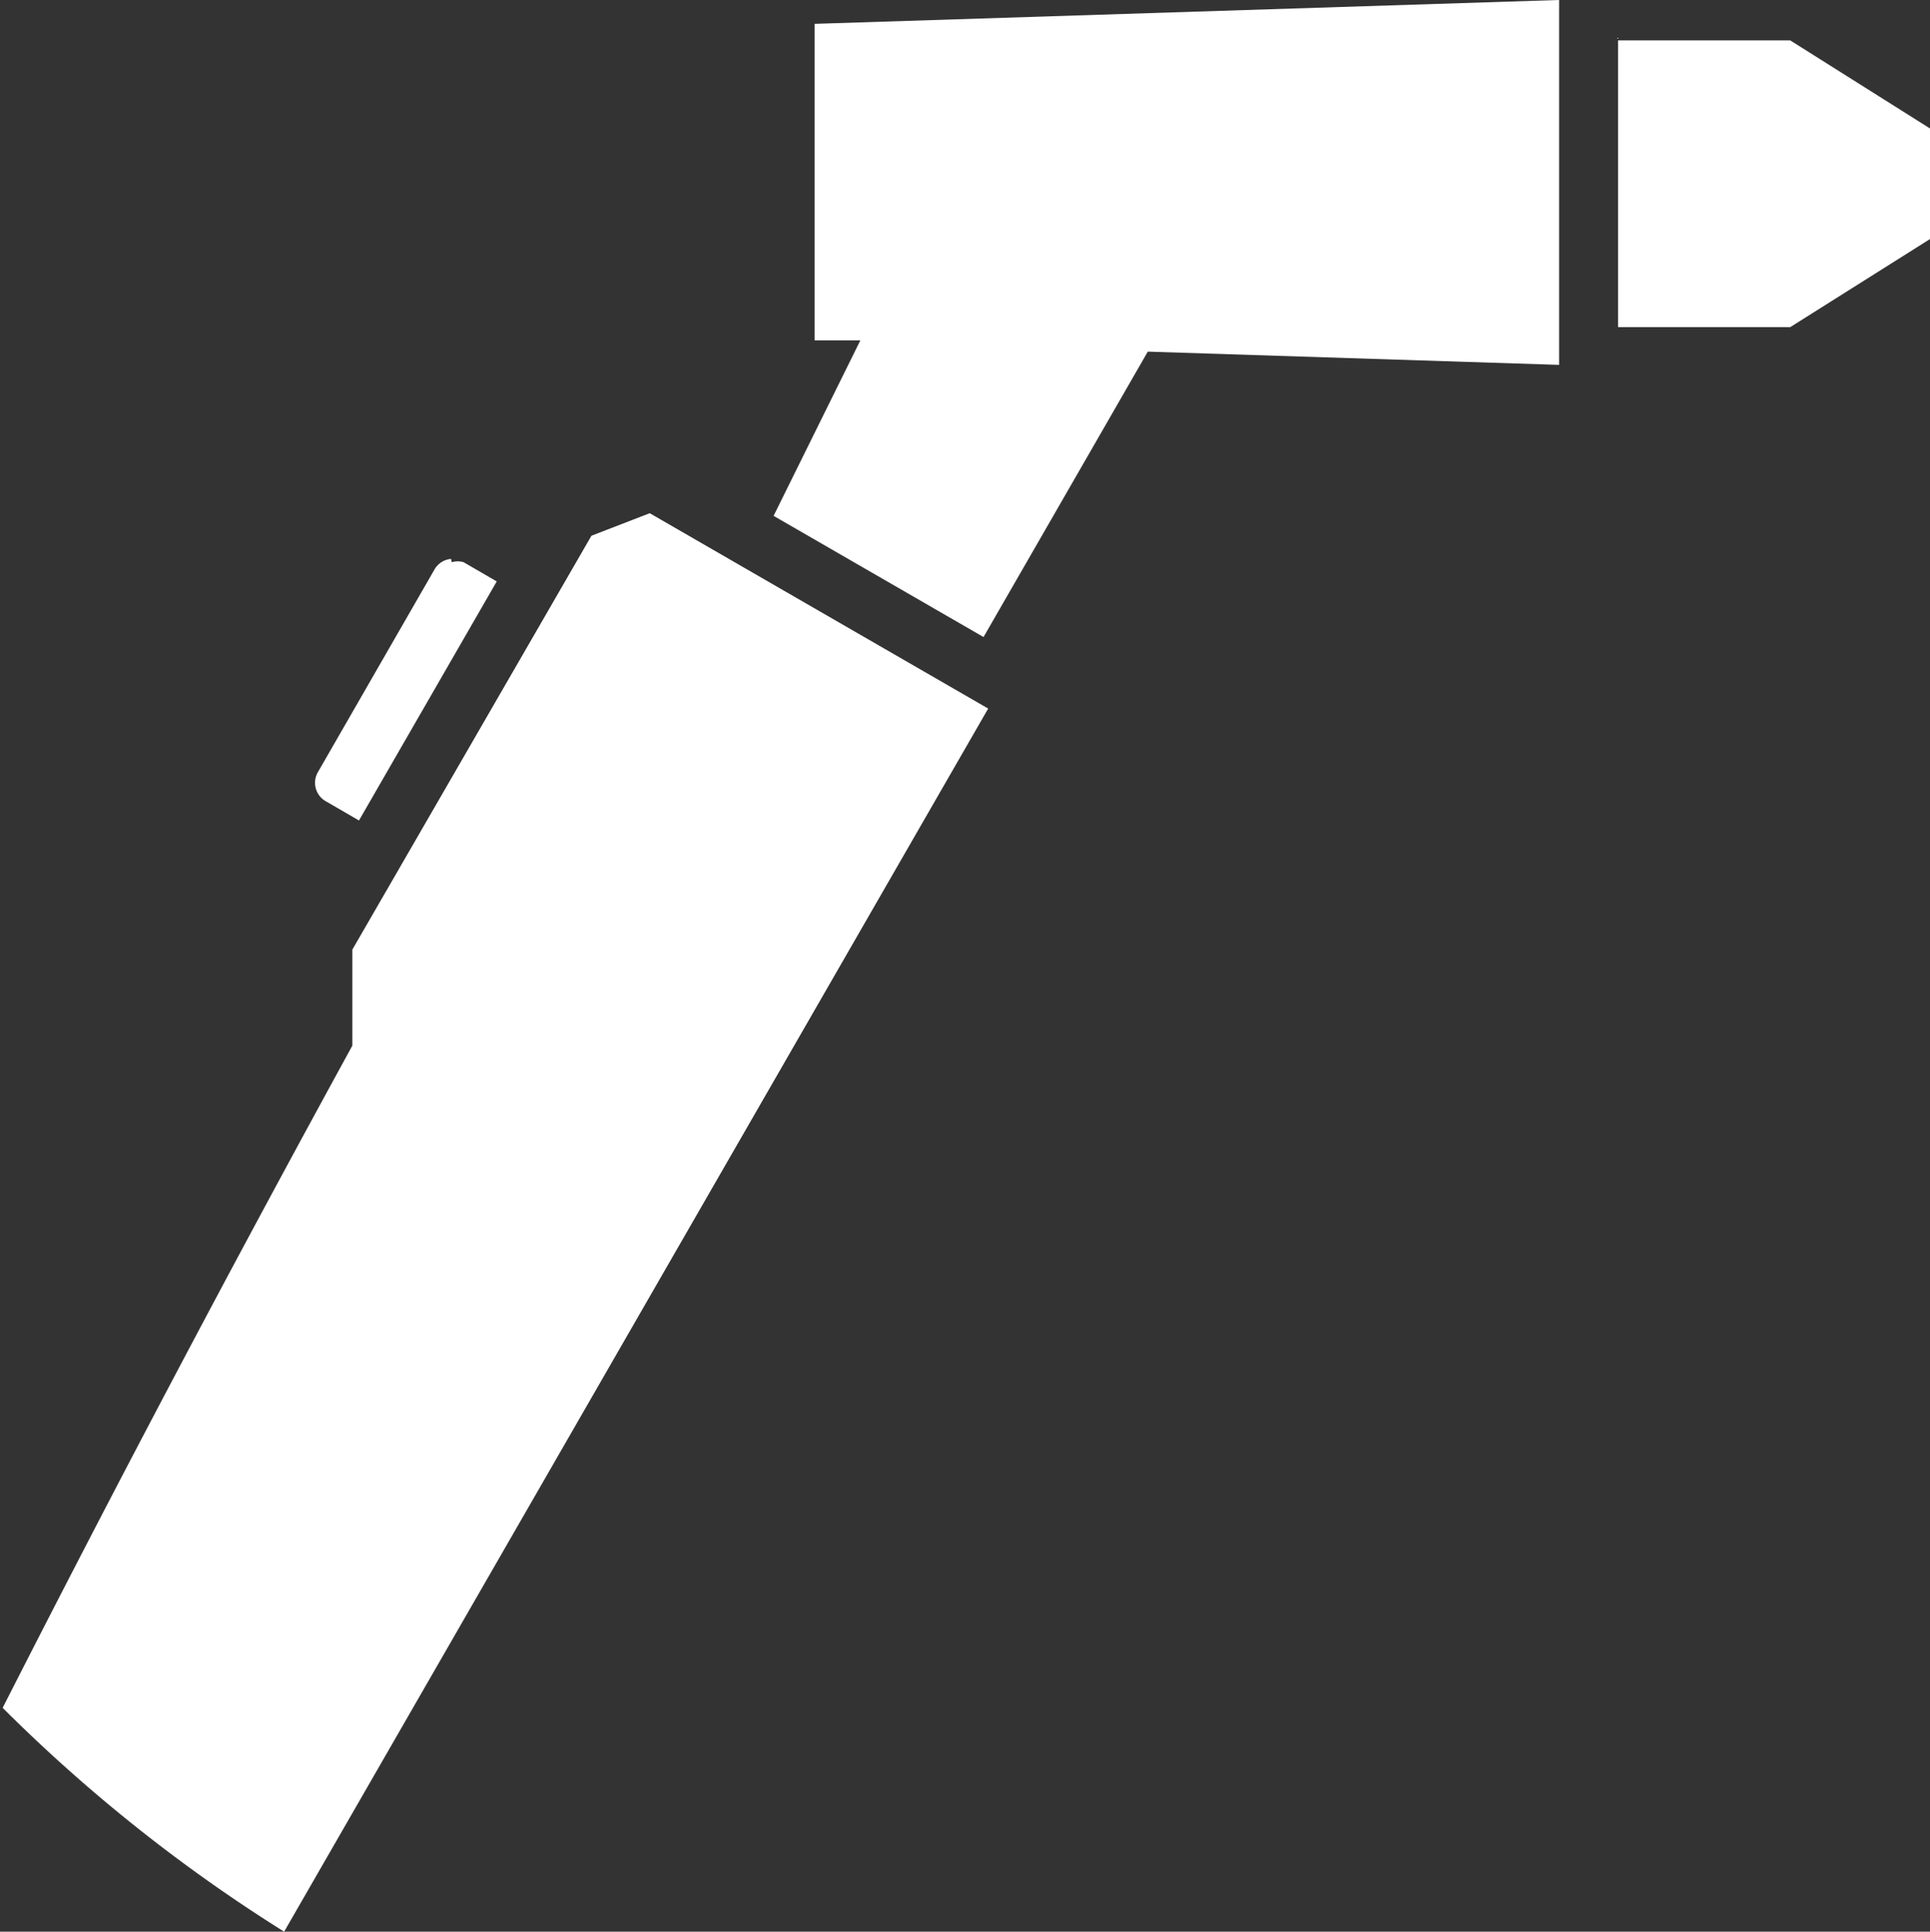 <svg id="svg1015" xmlns="http://www.w3.org/2000/svg" viewBox="0 0 29.14 29.17">
  <rect x="0" y="0" width="29.14" height="29.17" fill="#333333" stroke="none"/>
  <defs>
    <style>
      .cls-1 {
        fill: #fff;
      }
    </style>
  </defs>
  <title>icon-5</title>
  <path id="path3995" class="cls-1" d="M102.85,67.06l-11.23.36V72.2l0.69,0L91,74.85l3.17,1.83,2.48-4.31,6.21,0.2V67.06Zm0.9,0.56V72h2.6l2.11-1.33V69l-2.11-1.33h-2.6ZM89.13,74.81l-0.88.34-3.61,6.25,0,1.45c-1.73,3.16-3.47,6.44-5.28,10a24.12,24.12,0,0,0,4.25,3.38L94.24,77.76Zm-3,.69a0.32,0.32,0,0,0-.25.16l-1.76,3.06a0.32,0.32,0,0,0,.12.44l0.5,0.29,2.08-3.61-0.5-.29a0.32,0.32,0,0,0-.18,0h0Z" transform="translate(-79.32 -67.06)"/>
</svg>
